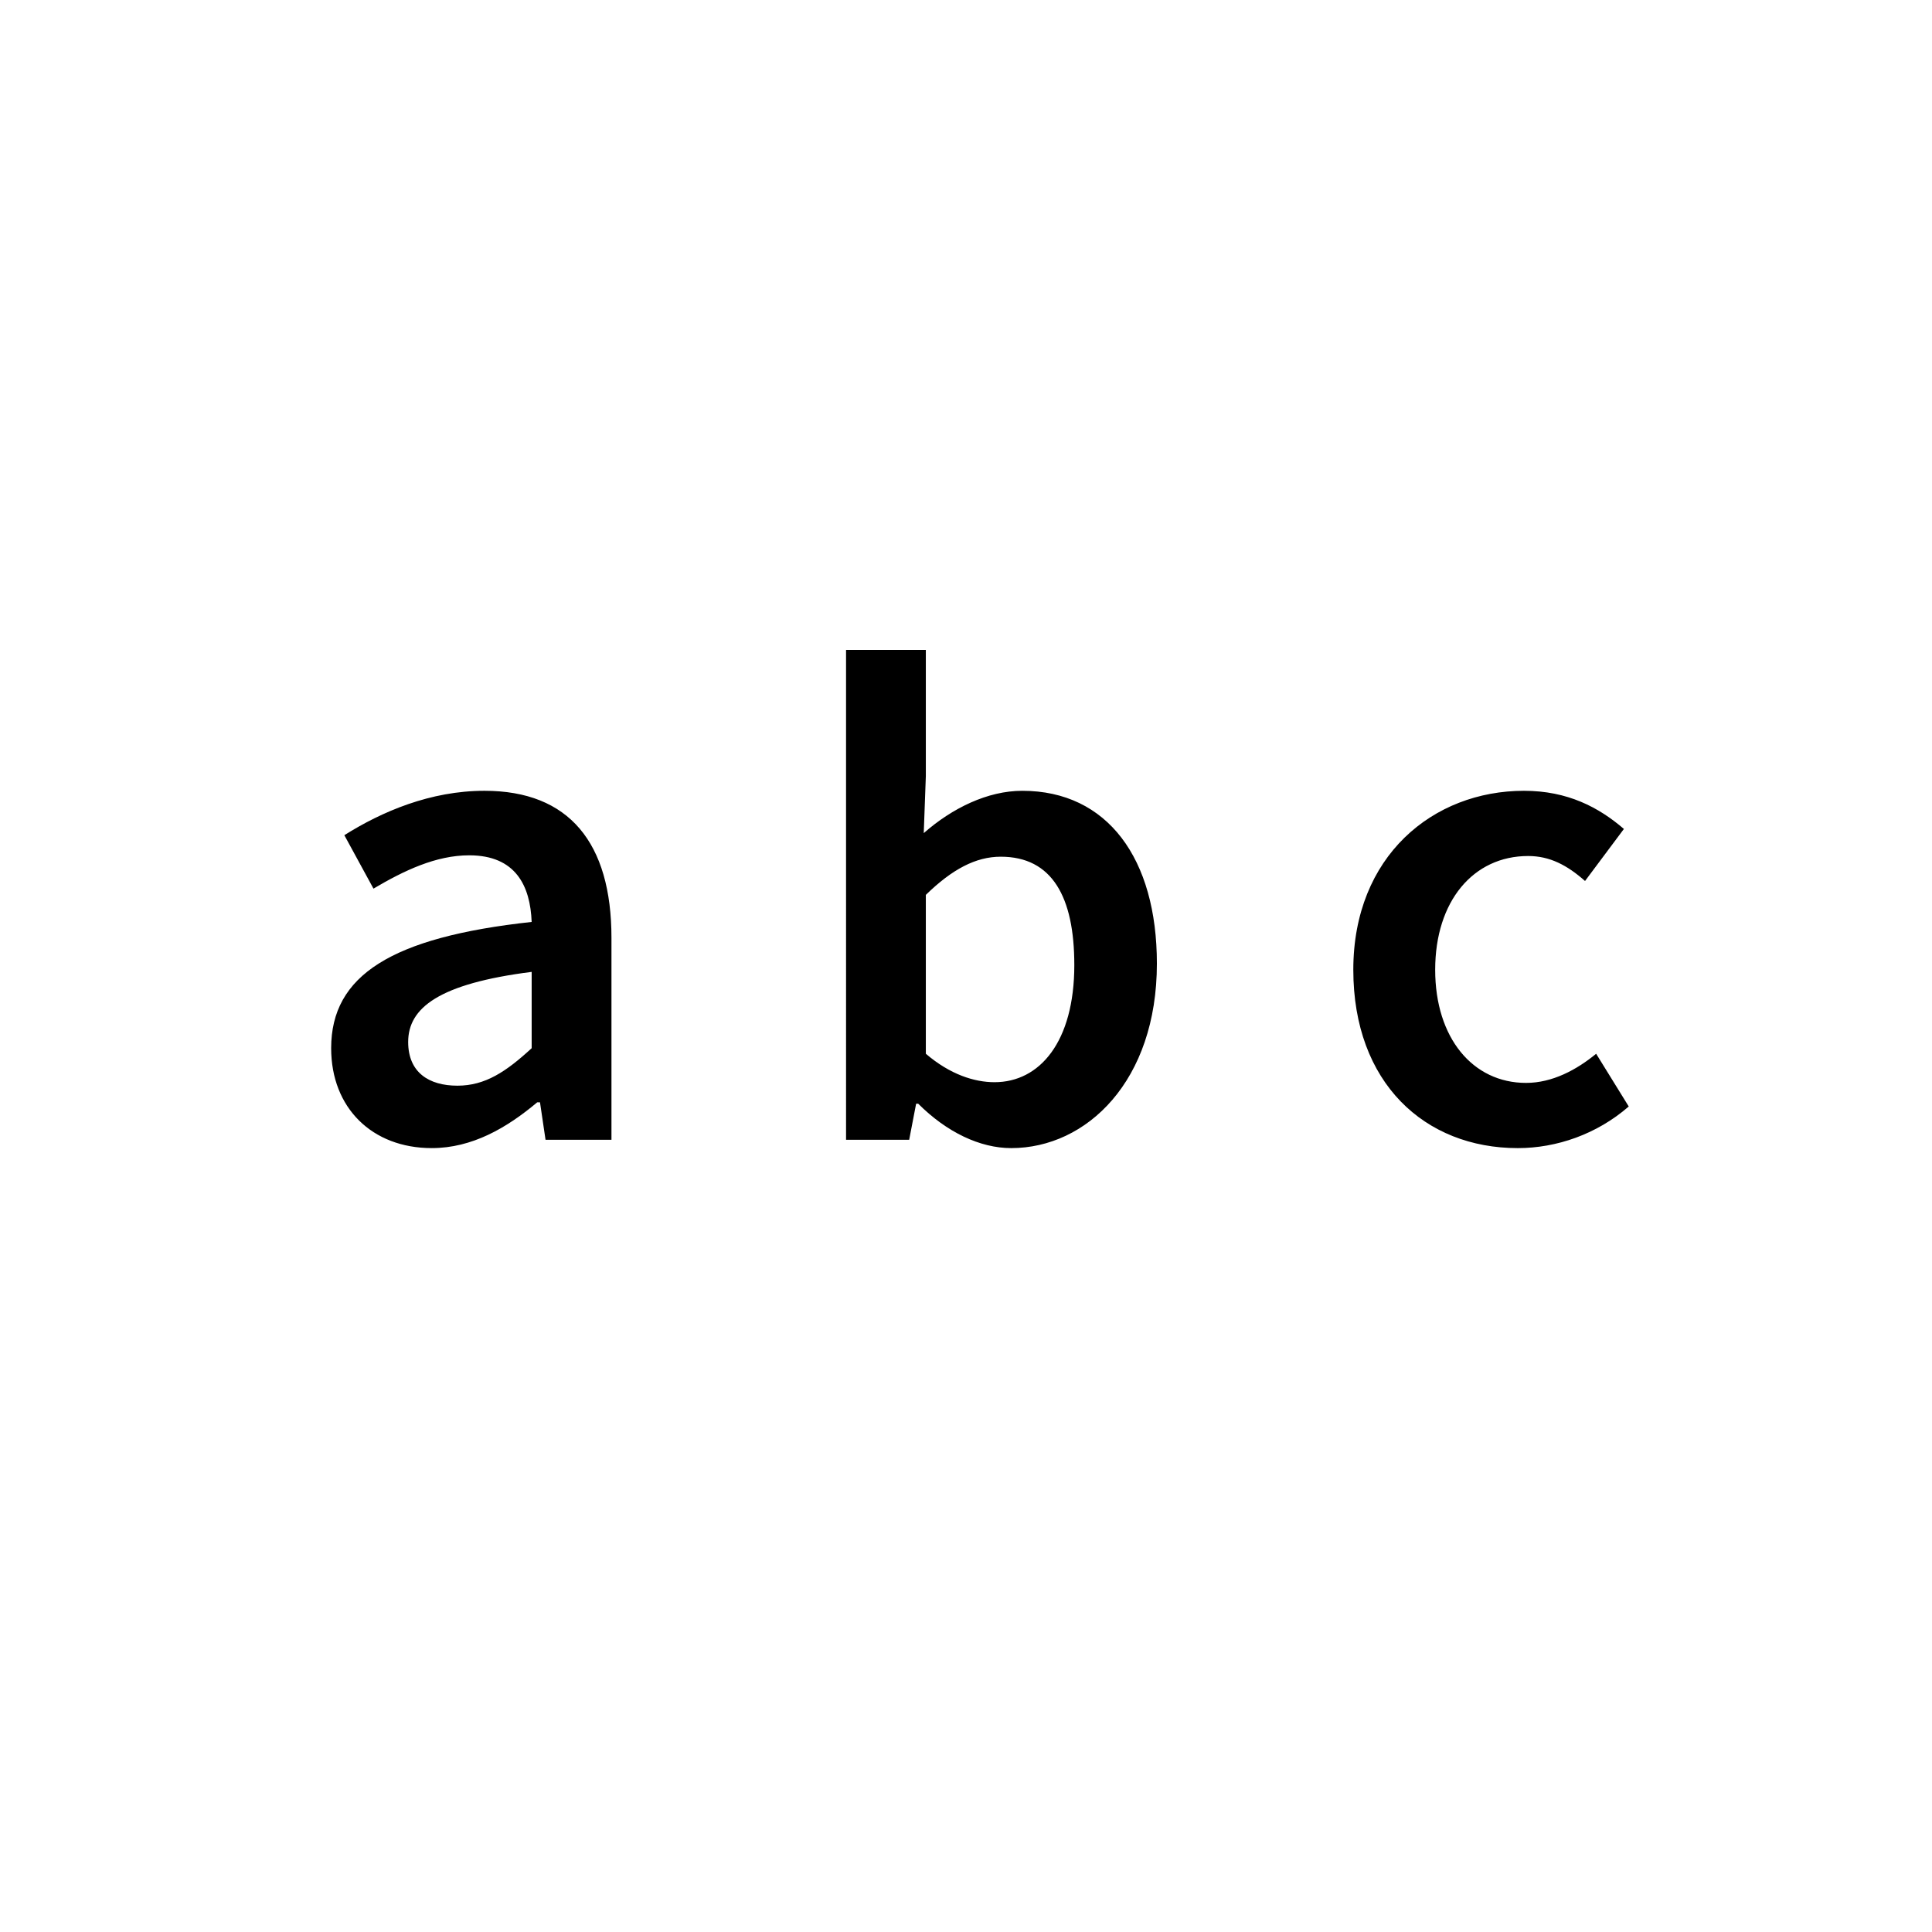 <svg xmlns="http://www.w3.org/2000/svg" viewBox="0 0 512 512">
  <path d="M87.76 277.784c0-19.306 15.997-29.417 53.136-33.462-.368-9.563-4.229-17.654-16.549-17.654-8.822 0-17.281 4.045-25.372 8.827l-7.722-14.158c9.927-6.254 22.799-11.768 37.139-11.768 22.435 0 33.651 13.788 33.651 38.982v53.504h-17.47l-1.468-9.927h-.736c-8.091 6.802-17.286 12.131-27.949 12.131-15.813.001-26.66-10.662-26.66-26.475zm53.136 0v-20.226c-24.635 3.129-32.726 9.563-32.726 18.574 0 8.091 5.513 11.584 13.052 11.584 7.354-.001 12.872-3.678 19.674-9.932zM243.335 292.493h-.552l-1.841 9.563h-16.729V172.241h21.142v33.467l-.552 15.077c7.538-6.622 16.917-11.215 26.112-11.215 22.615 0 35.671 18.02 35.671 45.784 0 31.074-18.574 48.907-38.616 48.907-8.27-.001-17.097-4.226-24.635-11.768zm41.368-36.772c0-18.022-5.882-28.685-19.49-28.685-6.618 0-12.872 3.309-19.858 10.115v42.105c6.438 5.513 12.872 7.538 18.206 7.538 11.952.001 21.142-10.662 21.142-31.073zM358.64 257.006c0-30.153 21.147-47.437 45.234-47.437 11.584 0 19.854 4.409 26.476 10.111l-10.299 13.79c-4.777-4.225-9.375-6.618-15.077-6.618-14.524 0-24.635 11.952-24.635 30.153 0 18.022 9.927 29.974 24.083 29.974 6.991 0 13.424-3.493 18.574-7.722l8.638 13.972c-8.454 7.354-19.122 11.031-29.417 11.031-24.639 0-43.577-17.281-43.577-47.254z"/>
</svg>
